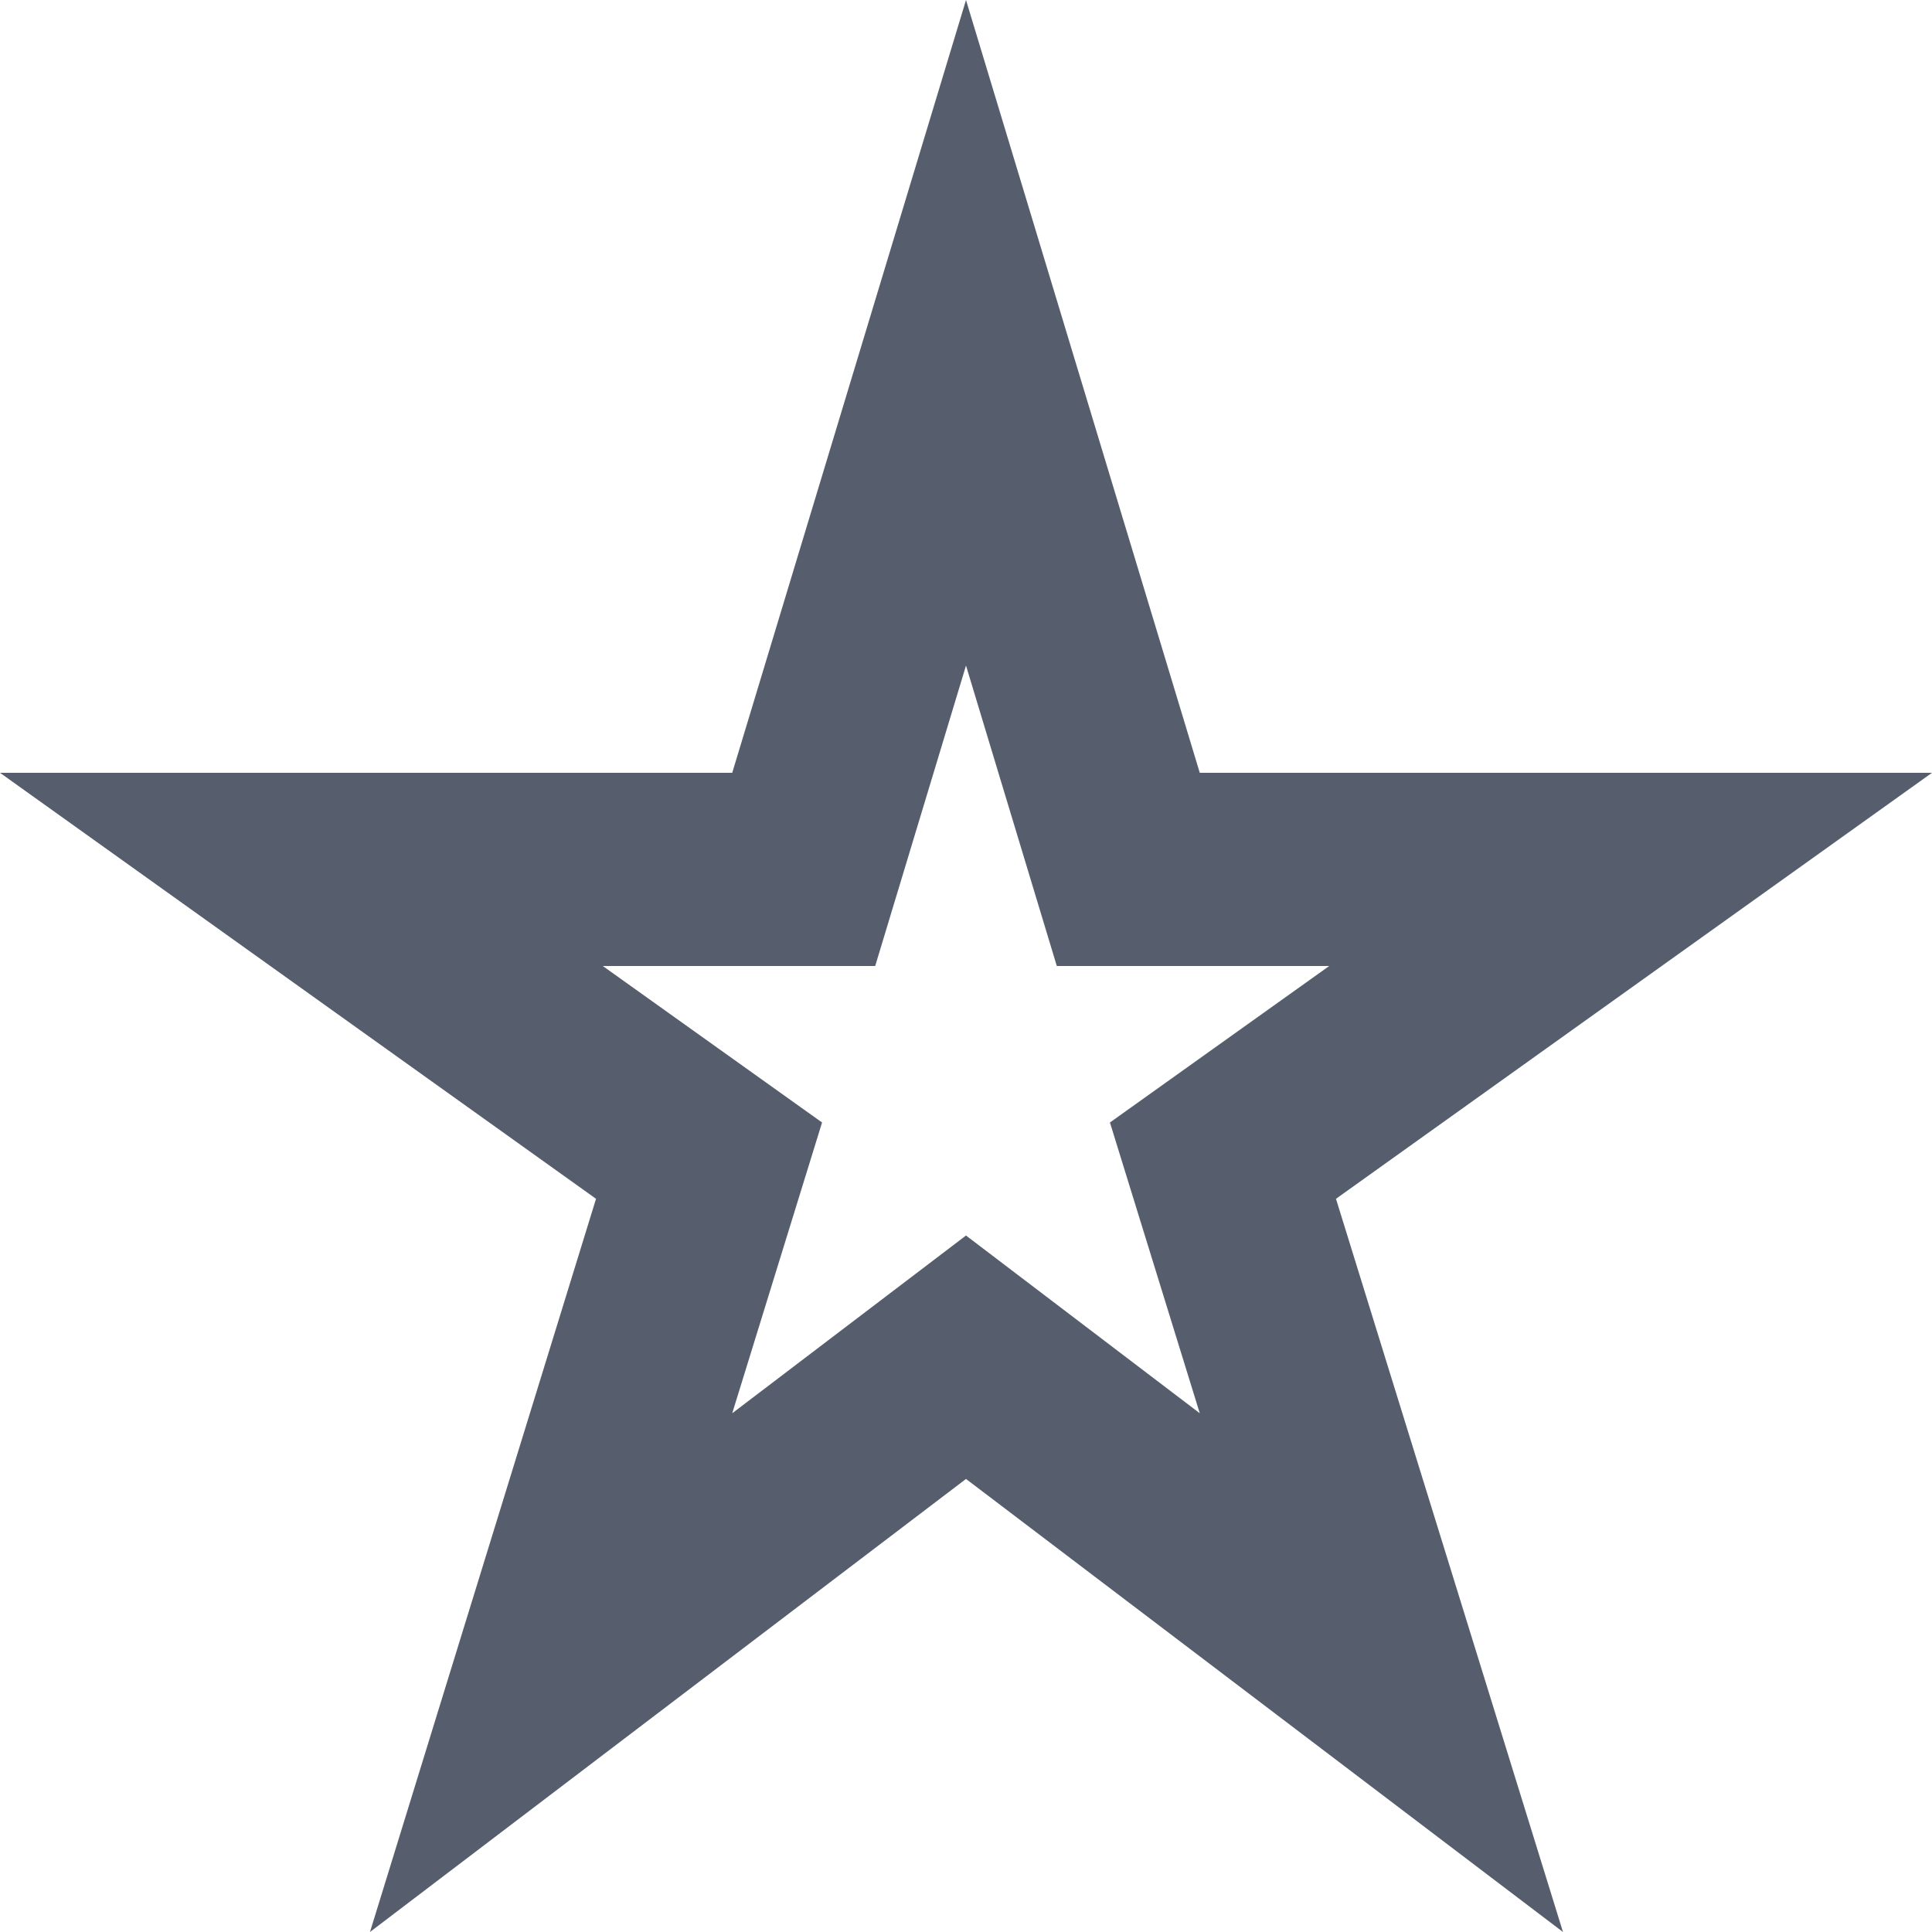 <svg width="20" height="20" viewBox="0 0 20 20" fill="none" xmlns="http://www.w3.org/2000/svg">
<path d="M10 6.89L10.94 10H13.76L11.49 11.62L12.42 14.63L10 12.79L7.58 14.63L8.51 11.62L6.24 10H9.06L10 6.89ZM10 0L7.58 8H0L6.17 12.41L3.83 20L10 15.31L16.18 20L13.83 12.41L20 8H12.42L10 0Z" fill="#565E6D"/>
</svg>
